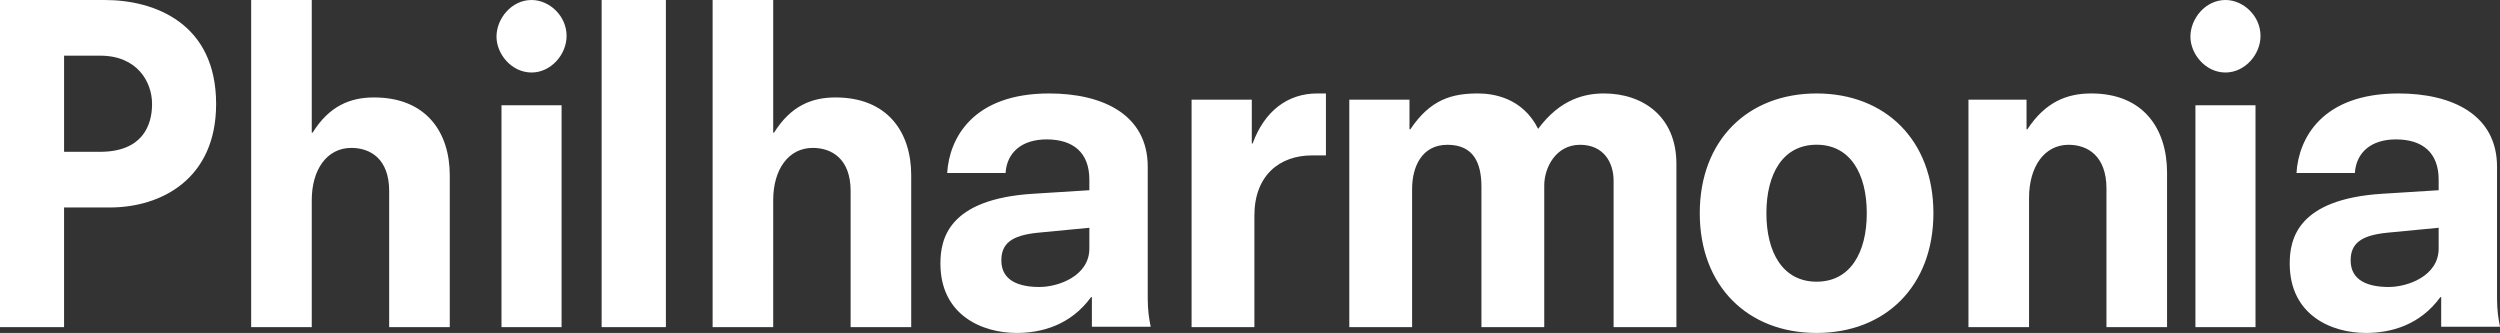 <svg viewBox="0 0 428 57" xmlns="http://www.w3.org/2000/svg">
<rect x="0" y="0" width="428" height="57" fill="#333333" stroke="none"/>
<g fill="#FFF" fill-rule="evenodd">
<path d="M0 0h17.915C26.545 0 37 4.021 37 17.797c0 12.882-9.431 17.724-18.206 17.724h-7.825V56H0V0zm17.111 25.99c7.24 0 8.922-4.469 8.922-8.193 0-3.797-2.56-8.265-8.849-8.265H10.97V25.99h6.142zM66.626 32.692c0-5.51-3.24-7.371-6.481-7.371-4.18 0-6.773 3.722-6.773 8.935V56H43V0h10.372v22.714h.144c2.881-4.618 6.484-6.032 10.516-6.032C72.965 16.682 77 22.639 77 30.01V56H66.626V32.692zM91 0c3.073 0 6 2.733 6 6.133 0 3.25-2.714 6.28-6 6.28-3.43 0-6-3.179-6-6.134C85 3.178 87.57 0 91 0zm-5.143 18.026h10.286V56H85.857V18.026zM103 0h11v56h-11zM145.626 32.692c0-5.51-3.24-7.371-6.481-7.371-4.18 0-6.773 3.722-6.773 8.935V56H122V0h10.372v22.714h.144c2.881-4.618 6.484-6.032 10.516-6.032 8.933 0 12.968 5.957 12.968 13.329V56h-10.374V32.692zM186.932 50.872h-.146C183.311 55.637 178.385 57 174.04 57 168.17 57 161 53.974 161 45.123c0-4.16 1.303-11.044 15.863-11.952l9.634-.605V30.75c0-4.614-2.752-6.885-7.316-6.885-4.274 0-6.81 2.27-7.028 5.75h-9.995C162.519 23.64 166.577 16 179.615 16c9.2 0 16.878 3.631 16.878 12.557V51.1c0 2.04.218 3.404.507 4.84h-10.068v-5.068zm-.435-11.877l-8.692.834c-4.78.453-6.375 1.966-6.375 4.764 0 3.48 3.043 4.539 6.52 4.539 3.26 0 8.547-1.89 8.547-6.58v-3.557zM204 17.06h10.307v7.5h.147c2.017-5.53 5.974-8.56 11.053-8.56H227v10.606h-2.39c-5.525 0-9.858 3.41-9.858 10.304V56H204V17.06zM276.247 30.924c0-3.03-1.643-6.136-5.748-6.136-4.107 0-6.124 3.865-6.124 6.969V56h-10.753V31.985c0-4.09-1.343-7.197-5.823-7.197-4.405 0-6.048 3.789-6.048 7.575V56H231V17.06h10.303v5.076h.15C244.888 16.985 248.62 16 253.025 16c2.54 0 7.616.683 10.305 6.06 3.807-5.15 8.064-6.06 11.274-6.06C281.174 16 287 19.865 287 28.047V56h-10.753V30.924zM311 57c-11.787 0-20-8.018-20-20.501C291 24.019 299.213 16 311 16s20 8.018 20 20.499C331 48.982 322.787 57 311 57m0-32.224c-5.778 0-8.593 4.992-8.593 11.723 0 6.733 2.815 11.725 8.593 11.725 5.78 0 8.593-4.992 8.593-11.725 0-6.731-2.813-11.723-8.593-11.723M360.626 32.288c0-5.606-3.24-7.5-6.481-7.5-4.18 0-6.773 3.787-6.773 9.091V56H337V17.06h9.942v5.077h.142c3.098-4.698 6.771-6.137 10.948-6.137C366.965 16 371 22.06 371 29.56V56h-10.374V32.288zM381 0c3.073 0 6 2.733 6 6.133 0 3.25-2.714 6.28-6 6.28-3.43 0-6-3.179-6-6.134C375 3.178 377.57 0 381 0zm-5.143 18.026h10.286V56h-10.286V18.026zM417.932 50.872h-.145C414.31 55.637 409.386 57 405.04 57 399.173 57 392 53.974 392 45.123c0-4.16 1.305-11.044 15.864-11.952l9.634-.605V30.75c0-4.614-2.752-6.885-7.316-6.885-4.273 0-6.809 2.27-7.027 5.75h-9.995C393.52 23.64 397.578 16 410.616 16c9.2 0 16.877 3.631 16.877 12.557V51.1c0 2.04.218 3.404.507 4.84h-10.068v-5.068zm-.434-11.877l-8.692.834c-4.78.453-6.375 1.966-6.375 4.764 0 3.48 3.043 4.539 6.52 4.539 3.26 0 8.547-1.89 8.547-6.58v-3.557z"/>
</g>
</svg>